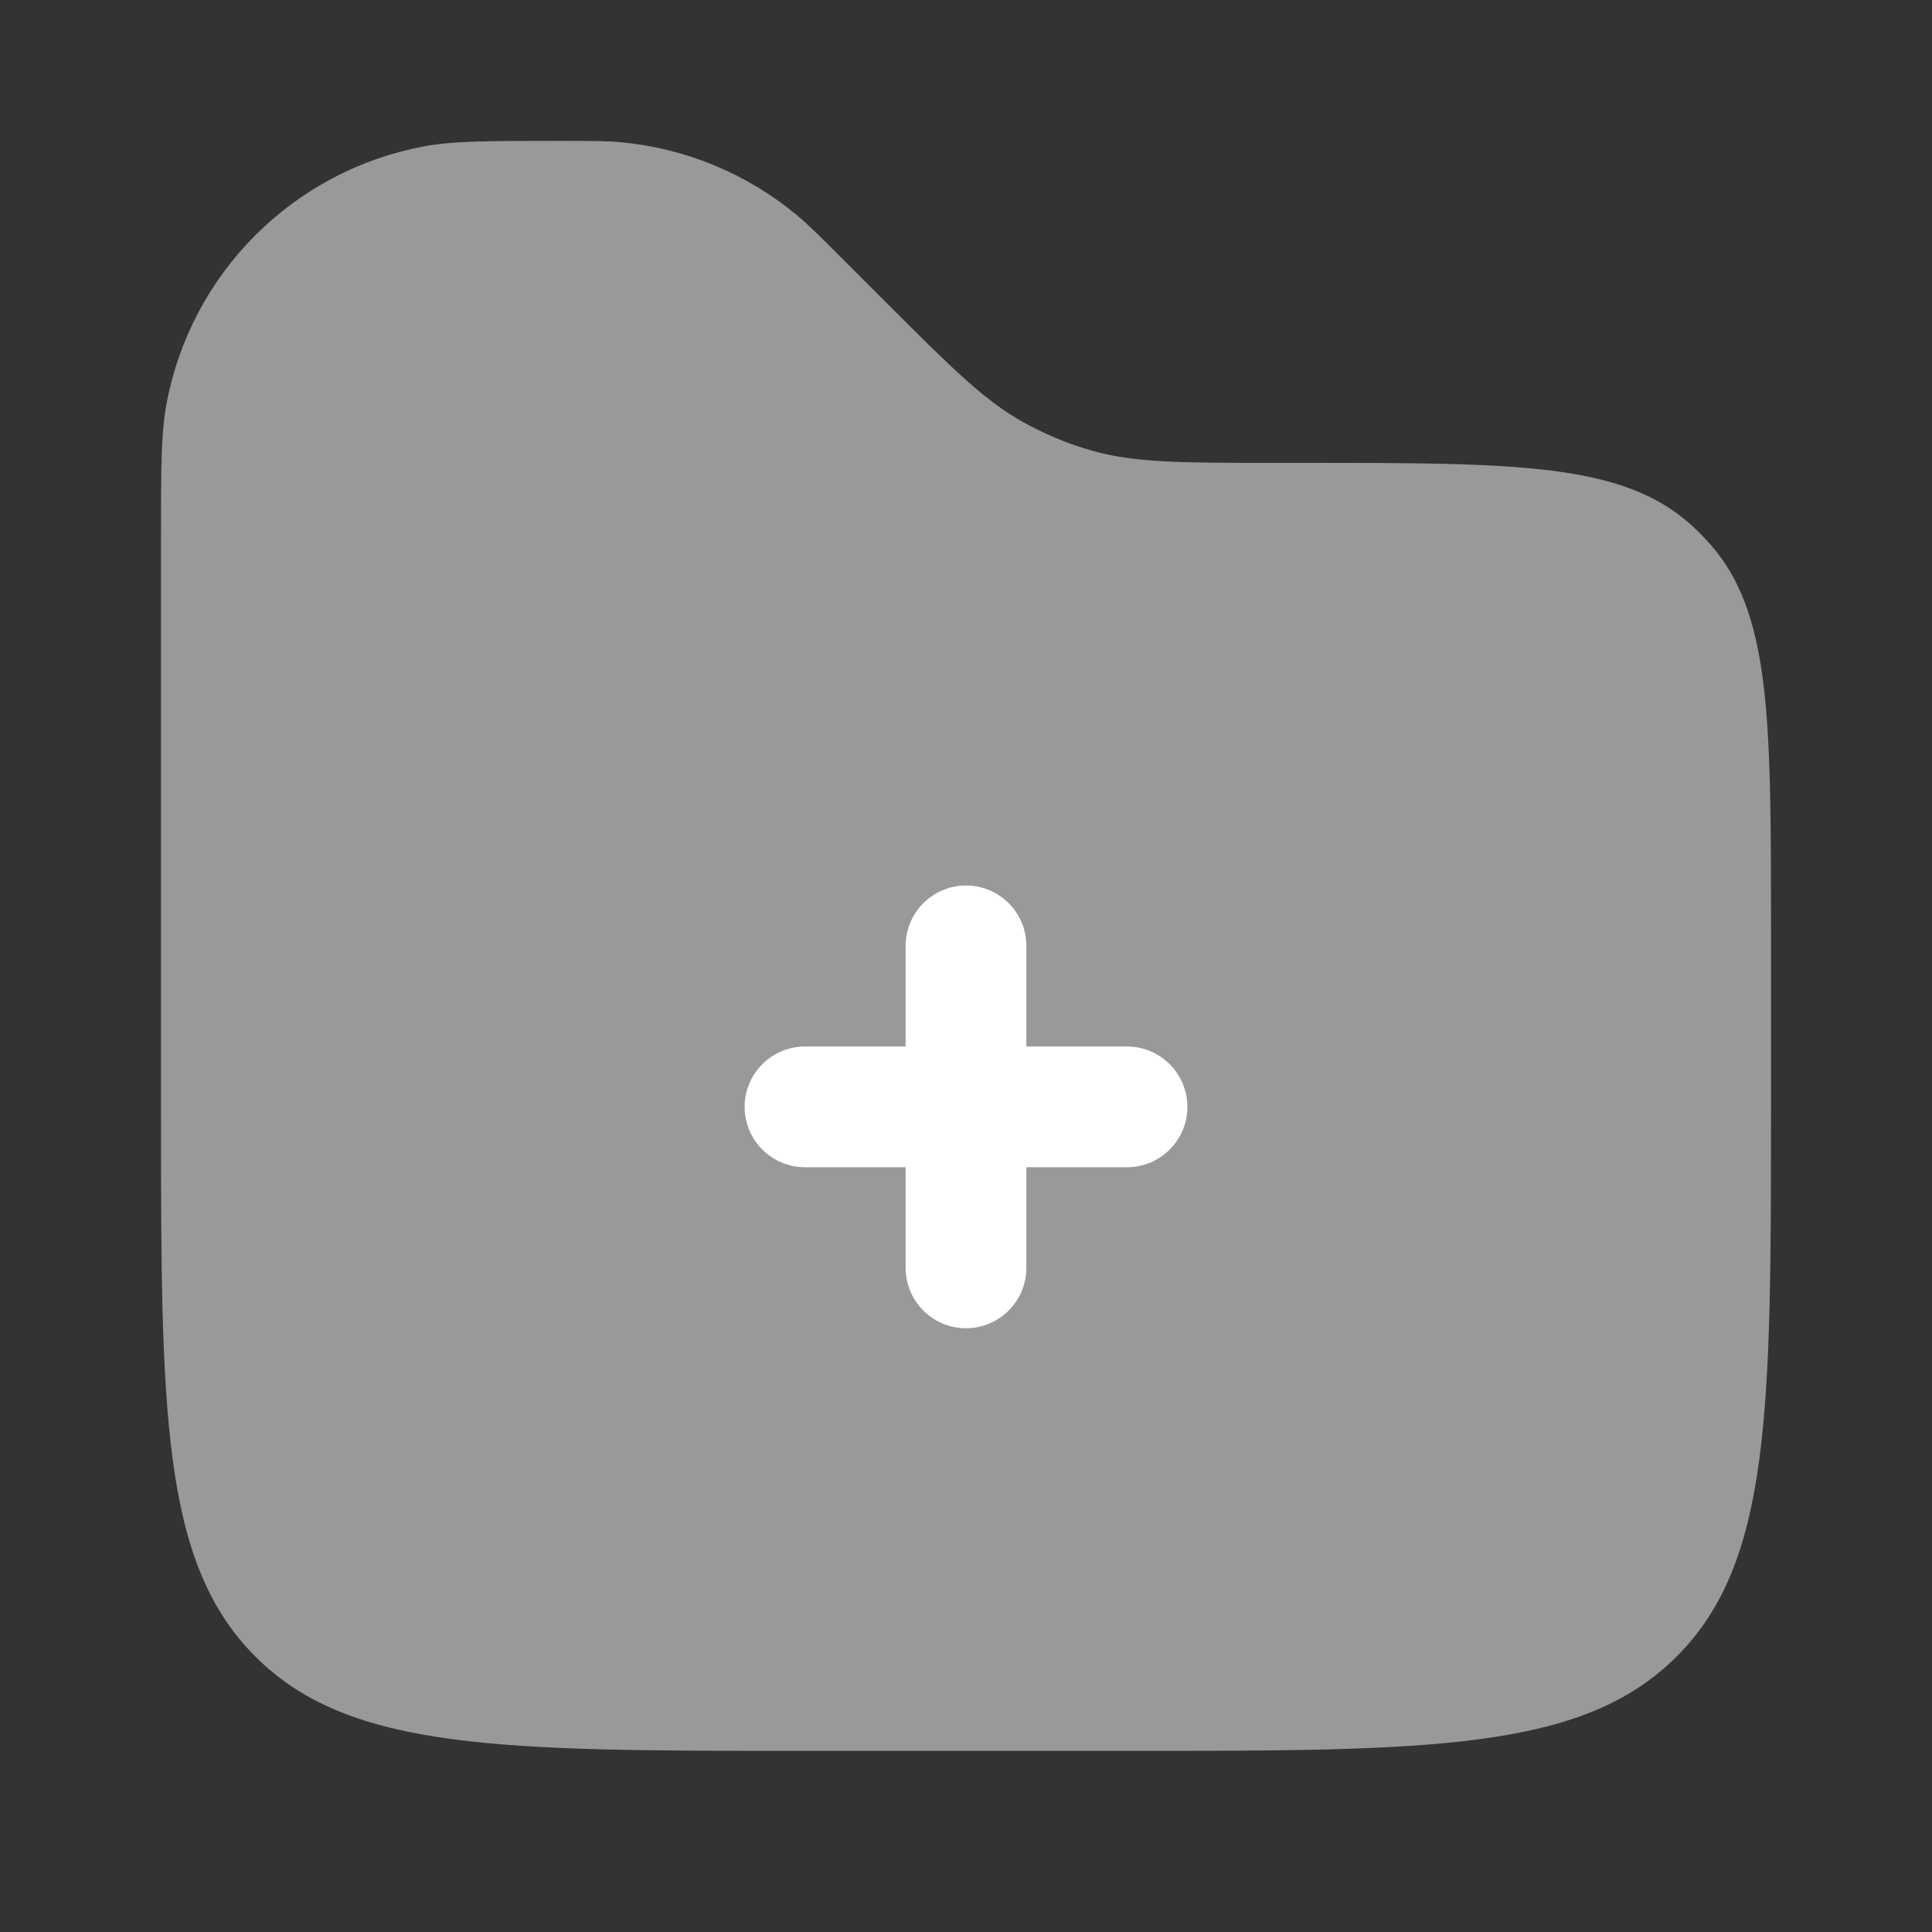 <svg width="24" height="24" viewBox="0 0 24 24" fill="none" xmlns="http://www.w3.org/2000/svg">
<rect x="0" y="0" width="24" height="24" fill="#333333" stroke="none"/>
<path opacity="0.5" d="M22 13.75V11.548C22 8.916 22 7.599 21.23 6.744C21.159 6.665 21.085 6.59 21.006 6.519C20.151 5.75 18.834 5.75 16.202 5.75H15.828C14.675 5.75 14.098 5.75 13.56 5.597C13.265 5.513 12.98 5.394 12.712 5.245C12.224 4.974 11.816 4.565 11 3.75L10.45 3.2C10.176 2.926 10.04 2.79 9.896 2.67C9.277 2.157 8.517 1.842 7.716 1.767C7.53 1.75 7.336 1.75 6.95 1.75C6.067 1.75 5.626 1.75 5.258 1.82C4.468 1.969 3.741 2.353 3.172 2.922C2.604 3.49 2.219 4.217 2.07 5.007C2 5.376 2 5.818 2 6.7V13.75C2 17.521 2 19.407 3.172 20.578C4.343 21.75 6.229 21.75 10 21.75H14C17.771 21.75 19.657 21.75 20.828 20.578C22 19.407 22 17.521 22 13.75Z" fill="white"/>
<path d="M12 11C12.199 11 12.39 11.079 12.53 11.22C12.671 11.36 12.75 11.551 12.75 11.75V13H14C14.199 13 14.39 13.079 14.53 13.22C14.671 13.36 14.75 13.551 14.75 13.75C14.75 13.949 14.671 14.14 14.53 14.28C14.39 14.421 14.199 14.5 14 14.5H12.75V15.75C12.75 15.949 12.671 16.14 12.53 16.28C12.39 16.421 12.199 16.5 12 16.5C11.801 16.5 11.61 16.421 11.47 16.28C11.329 16.14 11.25 15.949 11.25 15.75V14.5H10C9.801 14.5 9.61 14.421 9.47 14.28C9.329 14.14 9.25 13.949 9.25 13.75C9.25 13.551 9.329 13.36 9.47 13.22C9.61 13.079 9.801 13 10 13H11.25V11.75C11.25 11.551 11.329 11.36 11.47 11.22C11.61 11.079 11.801 11 12 11Z" fill="white"/>
</svg>
